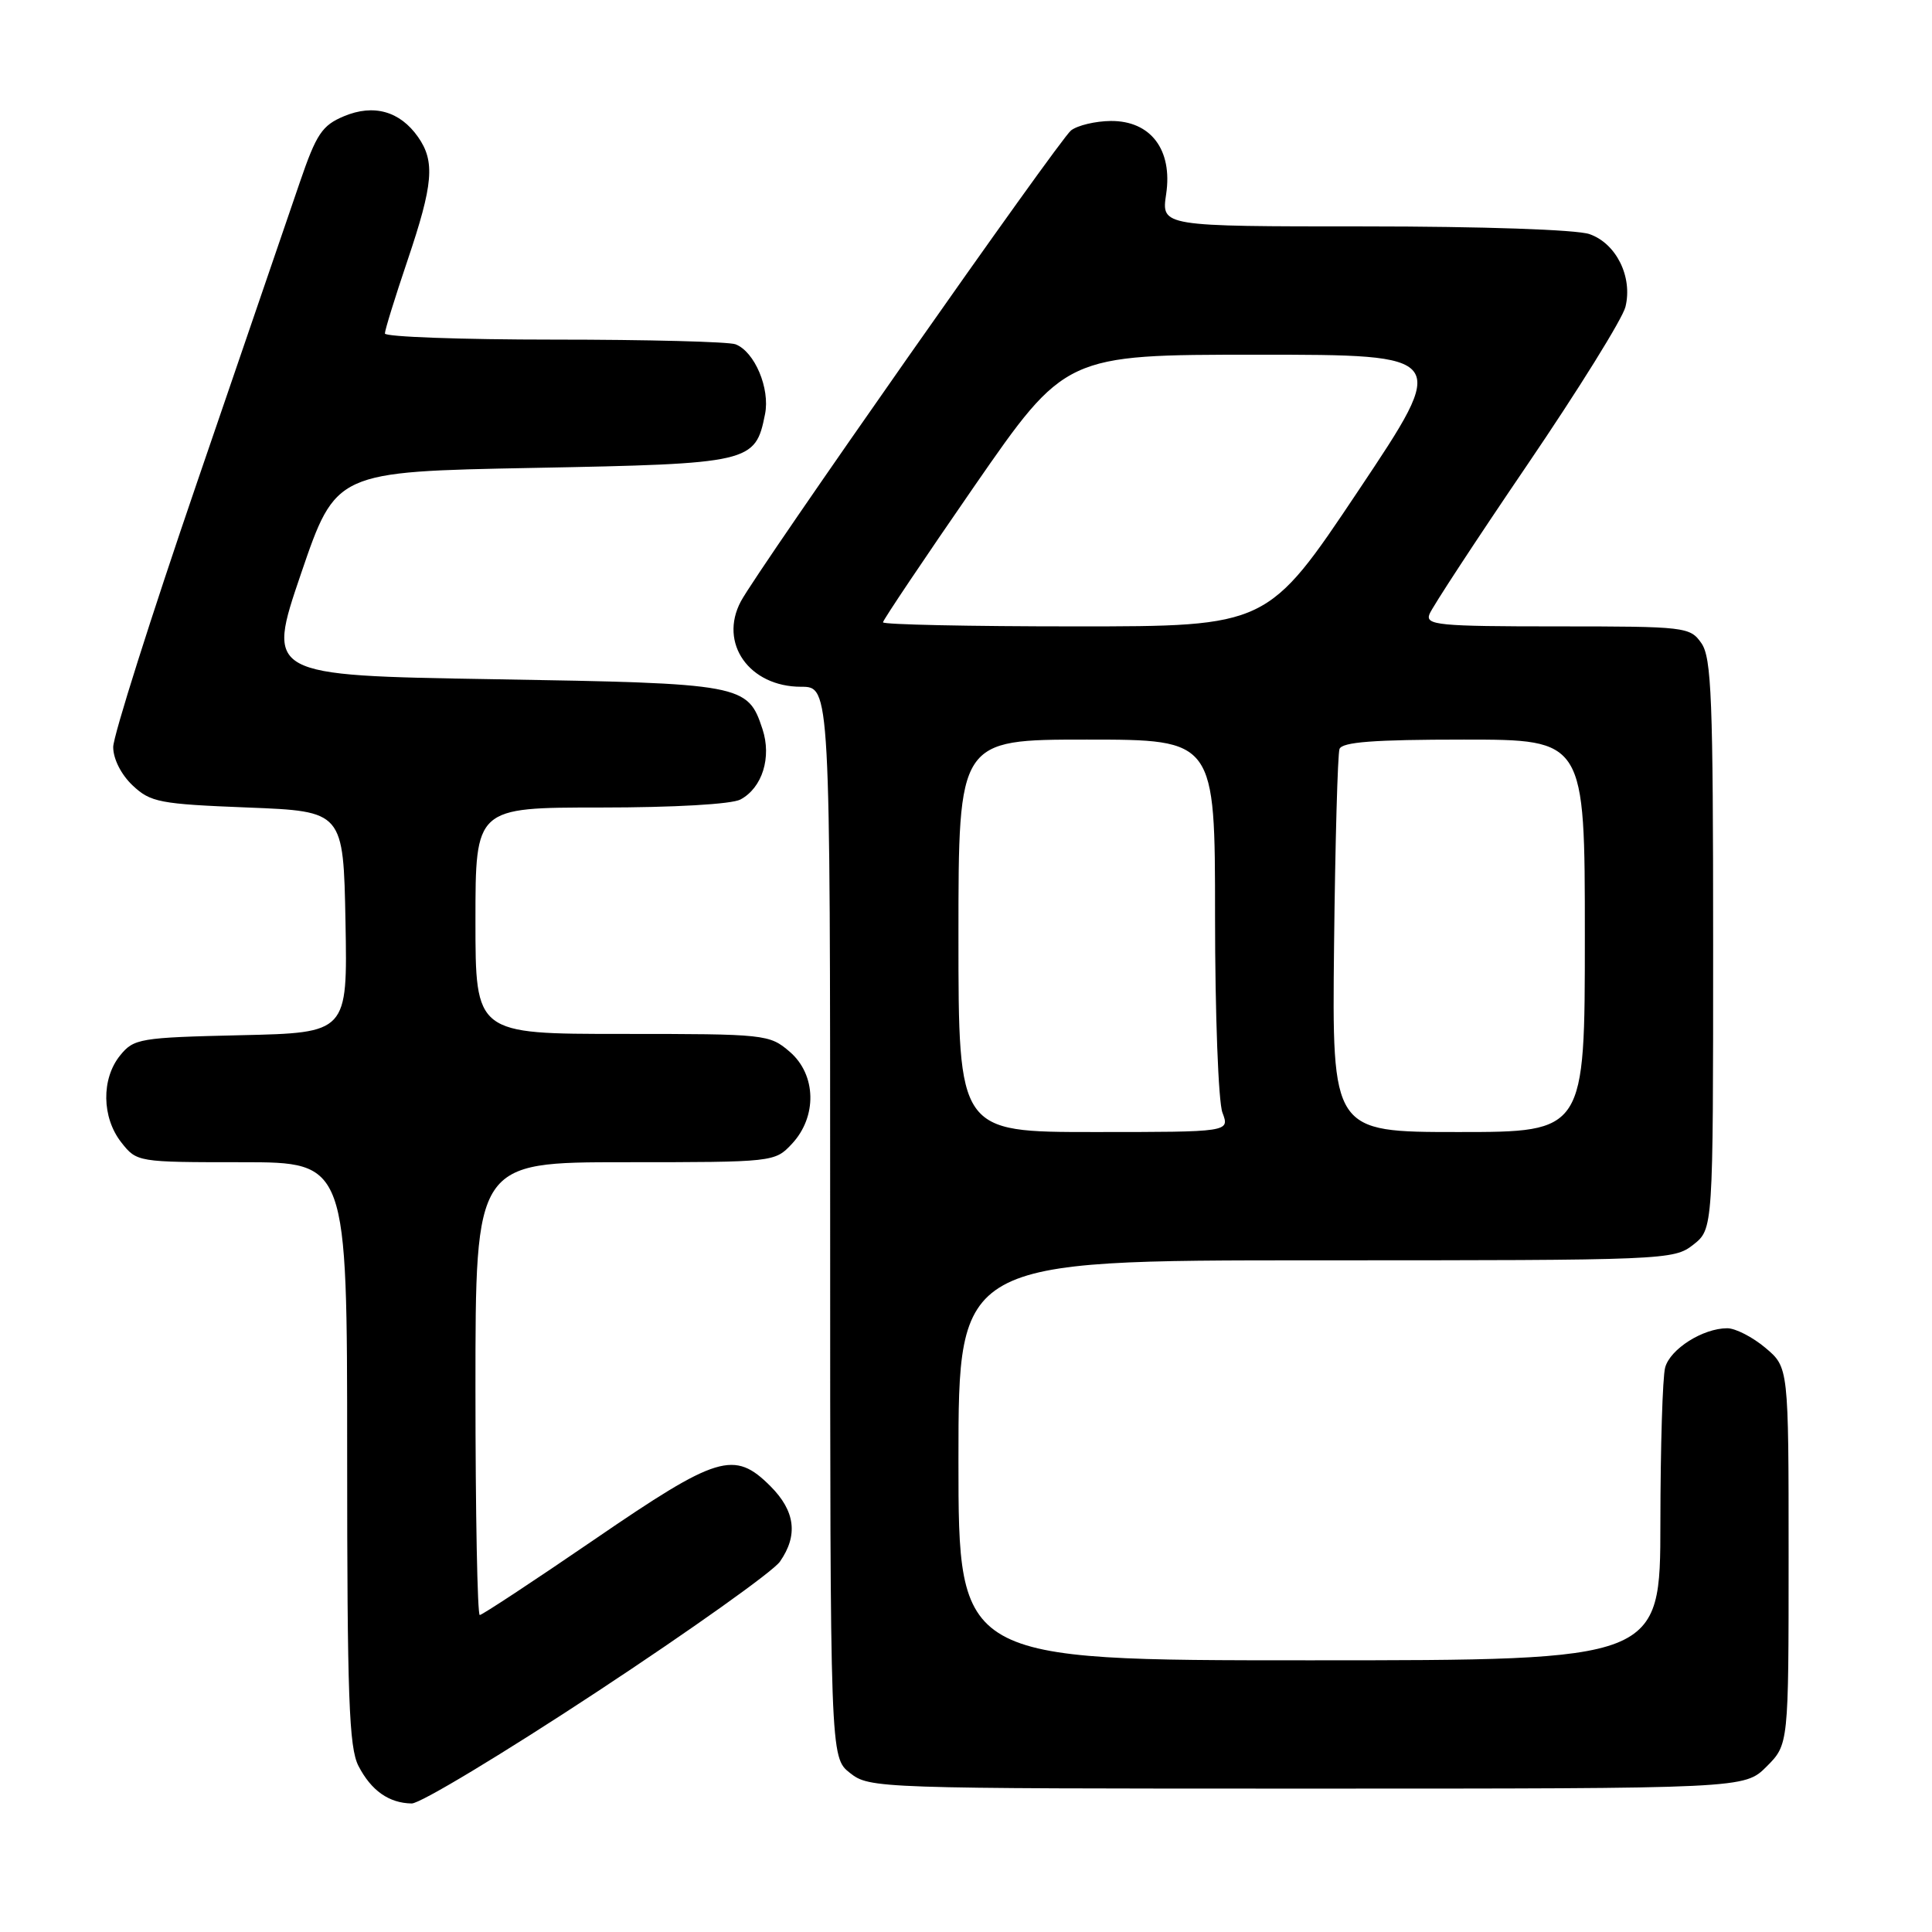 <?xml version="1.0" encoding="UTF-8" standalone="no"?>
<!DOCTYPE svg PUBLIC "-//W3C//DTD SVG 1.1//EN" "http://www.w3.org/Graphics/SVG/1.1/DTD/svg11.dtd" >
<svg xmlns="http://www.w3.org/2000/svg" xmlns:xlink="http://www.w3.org/1999/xlink" version="1.1" viewBox="0 0 256 256">
 <g >
 <path fill="currentColor"
d=" M 79.14 224.15 C 91.53 215.99 102.42 208.24 103.34 206.93 C 105.78 203.44 105.38 200.22 102.08 196.92 C 97.29 192.14 95.10 192.80 78.75 204.00 C 70.71 209.50 63.88 214.00 63.57 214.00 C 63.26 214.00 63.00 200.50 63.00 184.00 C 63.00 154.00 63.00 154.00 82.83 154.00 C 102.50 154.00 102.67 153.98 104.92 151.58 C 108.30 147.98 108.18 142.41 104.65 139.37 C 101.95 137.05 101.46 137.00 82.44 137.00 C 63.00 137.00 63.00 137.00 63.00 122.00 C 63.00 107.00 63.00 107.00 79.57 107.00 C 89.33 107.00 96.95 106.56 98.11 105.94 C 101.01 104.39 102.27 100.35 101.03 96.60 C 99.08 90.67 98.41 90.55 65.39 90.00 C 35.29 89.50 35.29 89.50 39.89 76.00 C 44.50 62.50 44.50 62.50 70.65 62.00 C 99.52 61.45 100.09 61.32 101.37 54.88 C 102.06 51.47 99.99 46.59 97.46 45.62 C 96.56 45.28 85.75 45.00 73.42 45.00 C 61.09 45.00 51.00 44.63 51.00 44.19 C 51.00 43.74 52.35 39.38 54.00 34.50 C 57.41 24.41 57.67 21.40 55.40 18.16 C 53.00 14.73 49.52 13.75 45.58 15.40 C 42.68 16.61 41.92 17.75 39.73 24.15 C 38.35 28.19 32.21 46.09 26.11 63.92 C 20.00 81.75 15.00 97.53 15.00 98.99 C 15.00 100.56 16.06 102.65 17.58 104.08 C 19.95 106.31 21.14 106.54 32.83 107.00 C 45.50 107.50 45.50 107.50 45.78 122.17 C 46.05 136.85 46.05 136.85 31.94 137.17 C 18.50 137.48 17.73 137.61 15.91 139.86 C 13.41 142.95 13.48 148.07 16.07 151.37 C 18.13 153.99 18.22 154.00 32.07 154.00 C 46.00 154.00 46.00 154.00 46.00 192.55 C 46.00 224.86 46.24 231.57 47.50 234.00 C 49.19 237.27 51.54 238.92 54.55 238.97 C 55.68 238.99 66.74 232.32 79.14 224.15 Z  M 234.08 234.08 C 237.00 231.15 237.00 231.15 237.00 206.17 C 237.00 181.18 237.00 181.18 233.92 178.59 C 232.23 177.17 229.96 176.00 228.87 176.00 C 225.65 176.00 221.30 178.75 220.64 181.21 C 220.30 182.47 220.02 191.71 220.01 201.75 C 220.00 220.00 220.00 220.00 173.50 220.00 C 127.00 220.00 127.00 220.00 127.00 193.50 C 127.00 167.00 127.00 167.00 174.37 167.00 C 220.77 167.00 221.78 166.96 224.37 164.93 C 227.00 162.85 227.00 162.85 227.00 125.15 C 227.00 92.64 226.79 87.14 225.44 85.22 C 223.94 83.07 223.34 83.00 206.34 83.00 C 190.58 83.00 188.85 82.83 189.41 81.38 C 189.75 80.49 195.57 71.60 202.35 61.63 C 209.13 51.66 215.00 42.22 215.38 40.66 C 216.36 36.69 214.16 32.25 210.61 31.02 C 208.92 30.43 196.42 30.00 180.79 30.00 C 153.88 30.00 153.88 30.00 154.52 25.73 C 155.40 19.85 152.48 15.99 147.18 16.03 C 145.15 16.05 142.79 16.61 141.92 17.28 C 140.36 18.48 100.45 75.41 98.17 79.68 C 95.21 85.23 99.28 91.00 106.15 91.00 C 110.00 91.00 110.00 91.00 110.00 161.93 C 110.00 232.85 110.00 232.85 112.63 234.93 C 115.23 236.97 116.11 237.00 173.21 237.00 C 231.15 237.00 231.15 237.00 234.08 234.08 Z  M 127.00 124.00 C 127.00 98.00 127.00 98.00 144.00 98.00 C 161.00 98.00 161.00 98.00 161.00 121.43 C 161.00 134.32 161.44 146.02 161.98 147.43 C 162.95 150.00 162.95 150.00 144.98 150.00 C 127.00 150.00 127.00 150.00 127.00 124.00 Z  M 176.77 125.25 C 176.92 111.64 177.25 99.94 177.49 99.25 C 177.82 98.32 182.05 98.00 193.97 98.00 C 210.00 98.00 210.00 98.00 210.00 124.00 C 210.00 150.00 210.00 150.00 193.25 150.00 C 176.50 150.00 176.50 150.00 176.77 125.25 Z  M 117.00 82.46 C 117.00 82.17 122.44 74.07 129.08 64.46 C 141.17 47.00 141.17 47.00 166.60 47.00 C 192.03 47.00 192.03 47.00 180.00 65.00 C 167.97 83.00 167.97 83.00 142.49 83.00 C 128.47 83.00 117.00 82.76 117.00 82.46 Z "/>
</g>
</svg>
